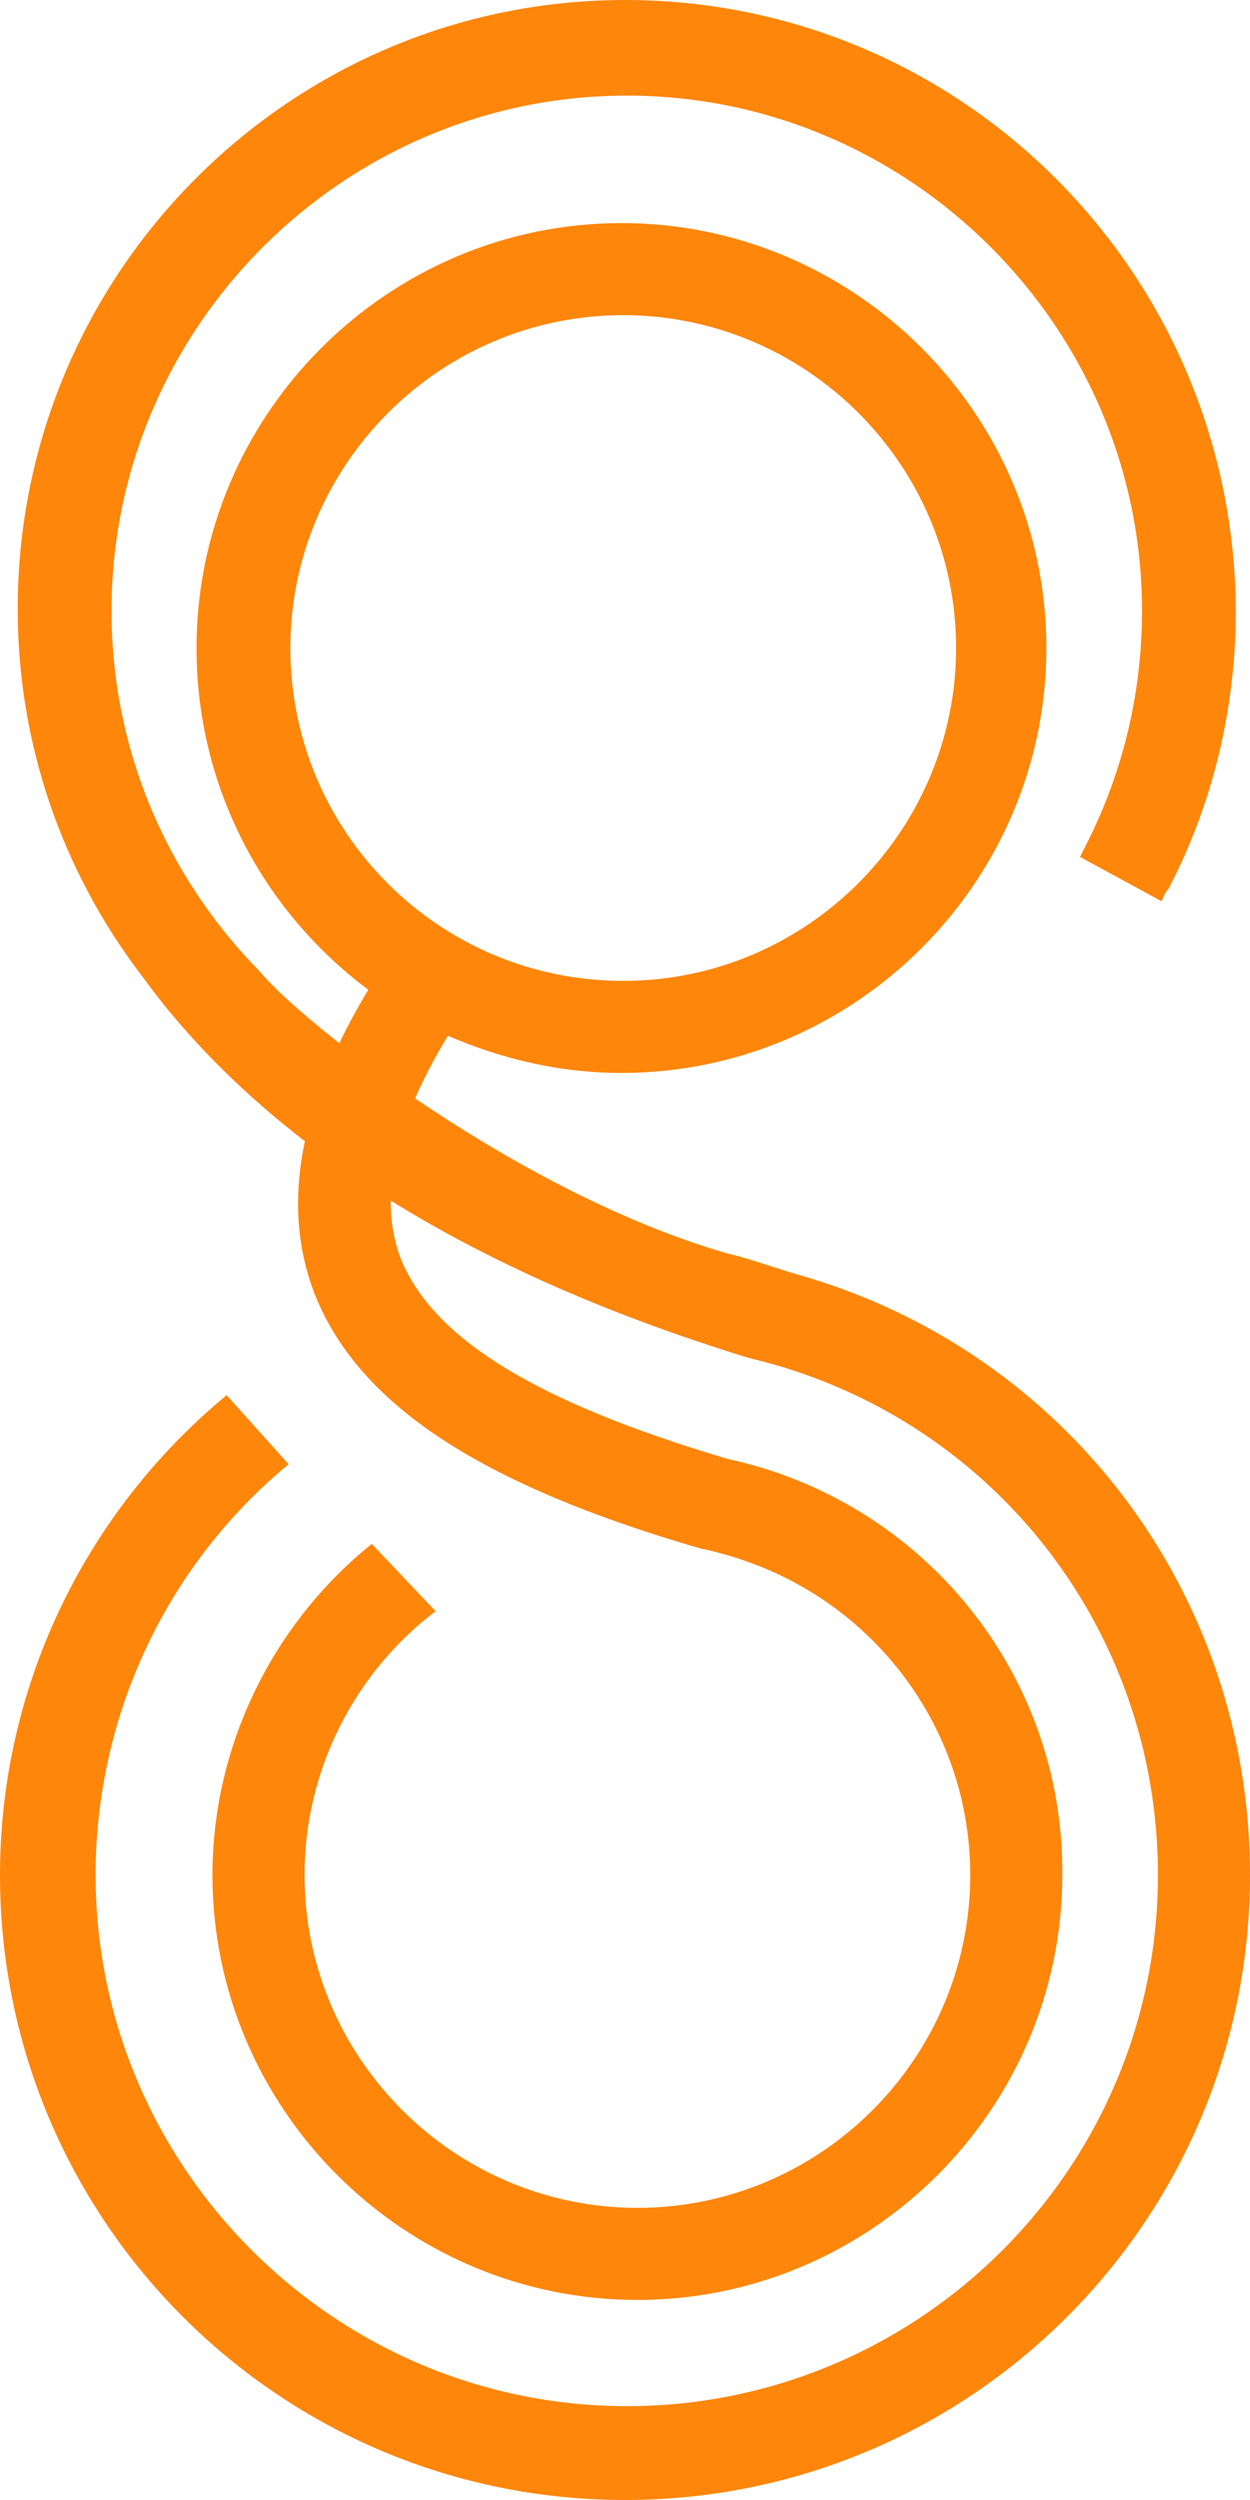 <svg version="1.1" id="图层_1" x="0px" y="0px" width="250px" height="500px" viewBox="0 0 250 500" enable-background="new 0 0 250 500" xml:space="preserve" xmlns:xml="http://www.w3.org/XML/1998/namespace" xmlns="http://www.w3.org/2000/svg" xmlns:xlink="http://www.w3.org/1999/xlink">
  <g>
    <path fill="#FE860A" d="M159.703,254.957L159.703,254.957c-4.958-1.416-9.563-3.188-14.165-4.249
		c-41.785-12.04-84.986-46.034-93.483-56.303c-19.123-19.476-29.746-44.972-29.746-72.238c0-56.657,46.389-103.045,103.045-103.045
		c56.658,0,103.046,46.388,103.046,103.045c0,16.643-3.896,32.578-11.331,47.097c-0.354,0.708-0.709,1.416-1.063,2.125l16.289,8.853
		c0.354-0.708,0.708-1.771,1.416-2.479c8.853-16.998,13.456-36.119,13.456-55.595C246.813,54.533,192.28,0,125,0
		C58.074,0,3.541,54.533,3.541,121.813c0,26.912,8.854,52.408,24.788,73.3l0,0c1.063,1.417,2.125,2.833,3.187,4.25
		c23.371,29.745,59.844,52.762,108.357,69.051c3.188,1.063,6.373,2.124,9.914,3.188l0,0c48.159,11.33,81.799,53.823,81.799,103.398
		c0,58.782-47.804,106.232-106.232,106.232c-58.428,0-106.231-47.806-106.231-106.232c0-31.869,14.165-61.969,38.599-82.152
		l-12.395-13.811C16.643,302.762,0,337.818,0,375c0,69.051,55.949,125,125,125s125-55.949,125-125
		C250,318.697,213.173,270.184,159.703,254.957z" class="color c1"/>
    <path fill="#FE860A" d="M145.538,291.785c-38.244-11.332-59.136-24.08-65.511-40.369c-4.25-11.685-1.416-26.204,9.562-44.263
		c10.623,4.604,22.31,7.437,34.703,7.437c46.742,0,84.985-38.244,84.985-84.986s-38.243-84.986-84.985-84.986
		s-84.985,38.244-84.985,84.986c0,27.975,13.455,52.762,34.348,68.343c-13.811,23.017-17.352,42.847-10.978,60.197
		c8.499,22.31,32.578,38.599,77.903,51.699l0,0h0.355c2.832,0.709,5.664,1.418,8.498,2.479
		c26.203,9.207,44.616,33.995,44.616,62.678c0,36.474-29.743,66.572-66.571,66.572c-36.474,0-66.572-29.745-66.572-66.572
		c0-20.894,9.914-40.368,26.203-52.762l-12.748-13.457c-19.83,15.937-31.869,40.368-31.869,66.219
		c0,46.742,38.242,84.985,84.984,84.985s84.986-38.243,84.986-84.985C212.818,334.986,184.844,300.283,145.538,291.785z
		 M58.074,129.604c0-36.473,29.744-66.572,66.572-66.572c36.473,0,66.571,29.745,66.571,66.572
		c0,36.473-29.745,66.572-66.571,66.572C87.818,196.176,58.074,166.431,58.074,129.604z" class="color c1"/>
  </g>
</svg>